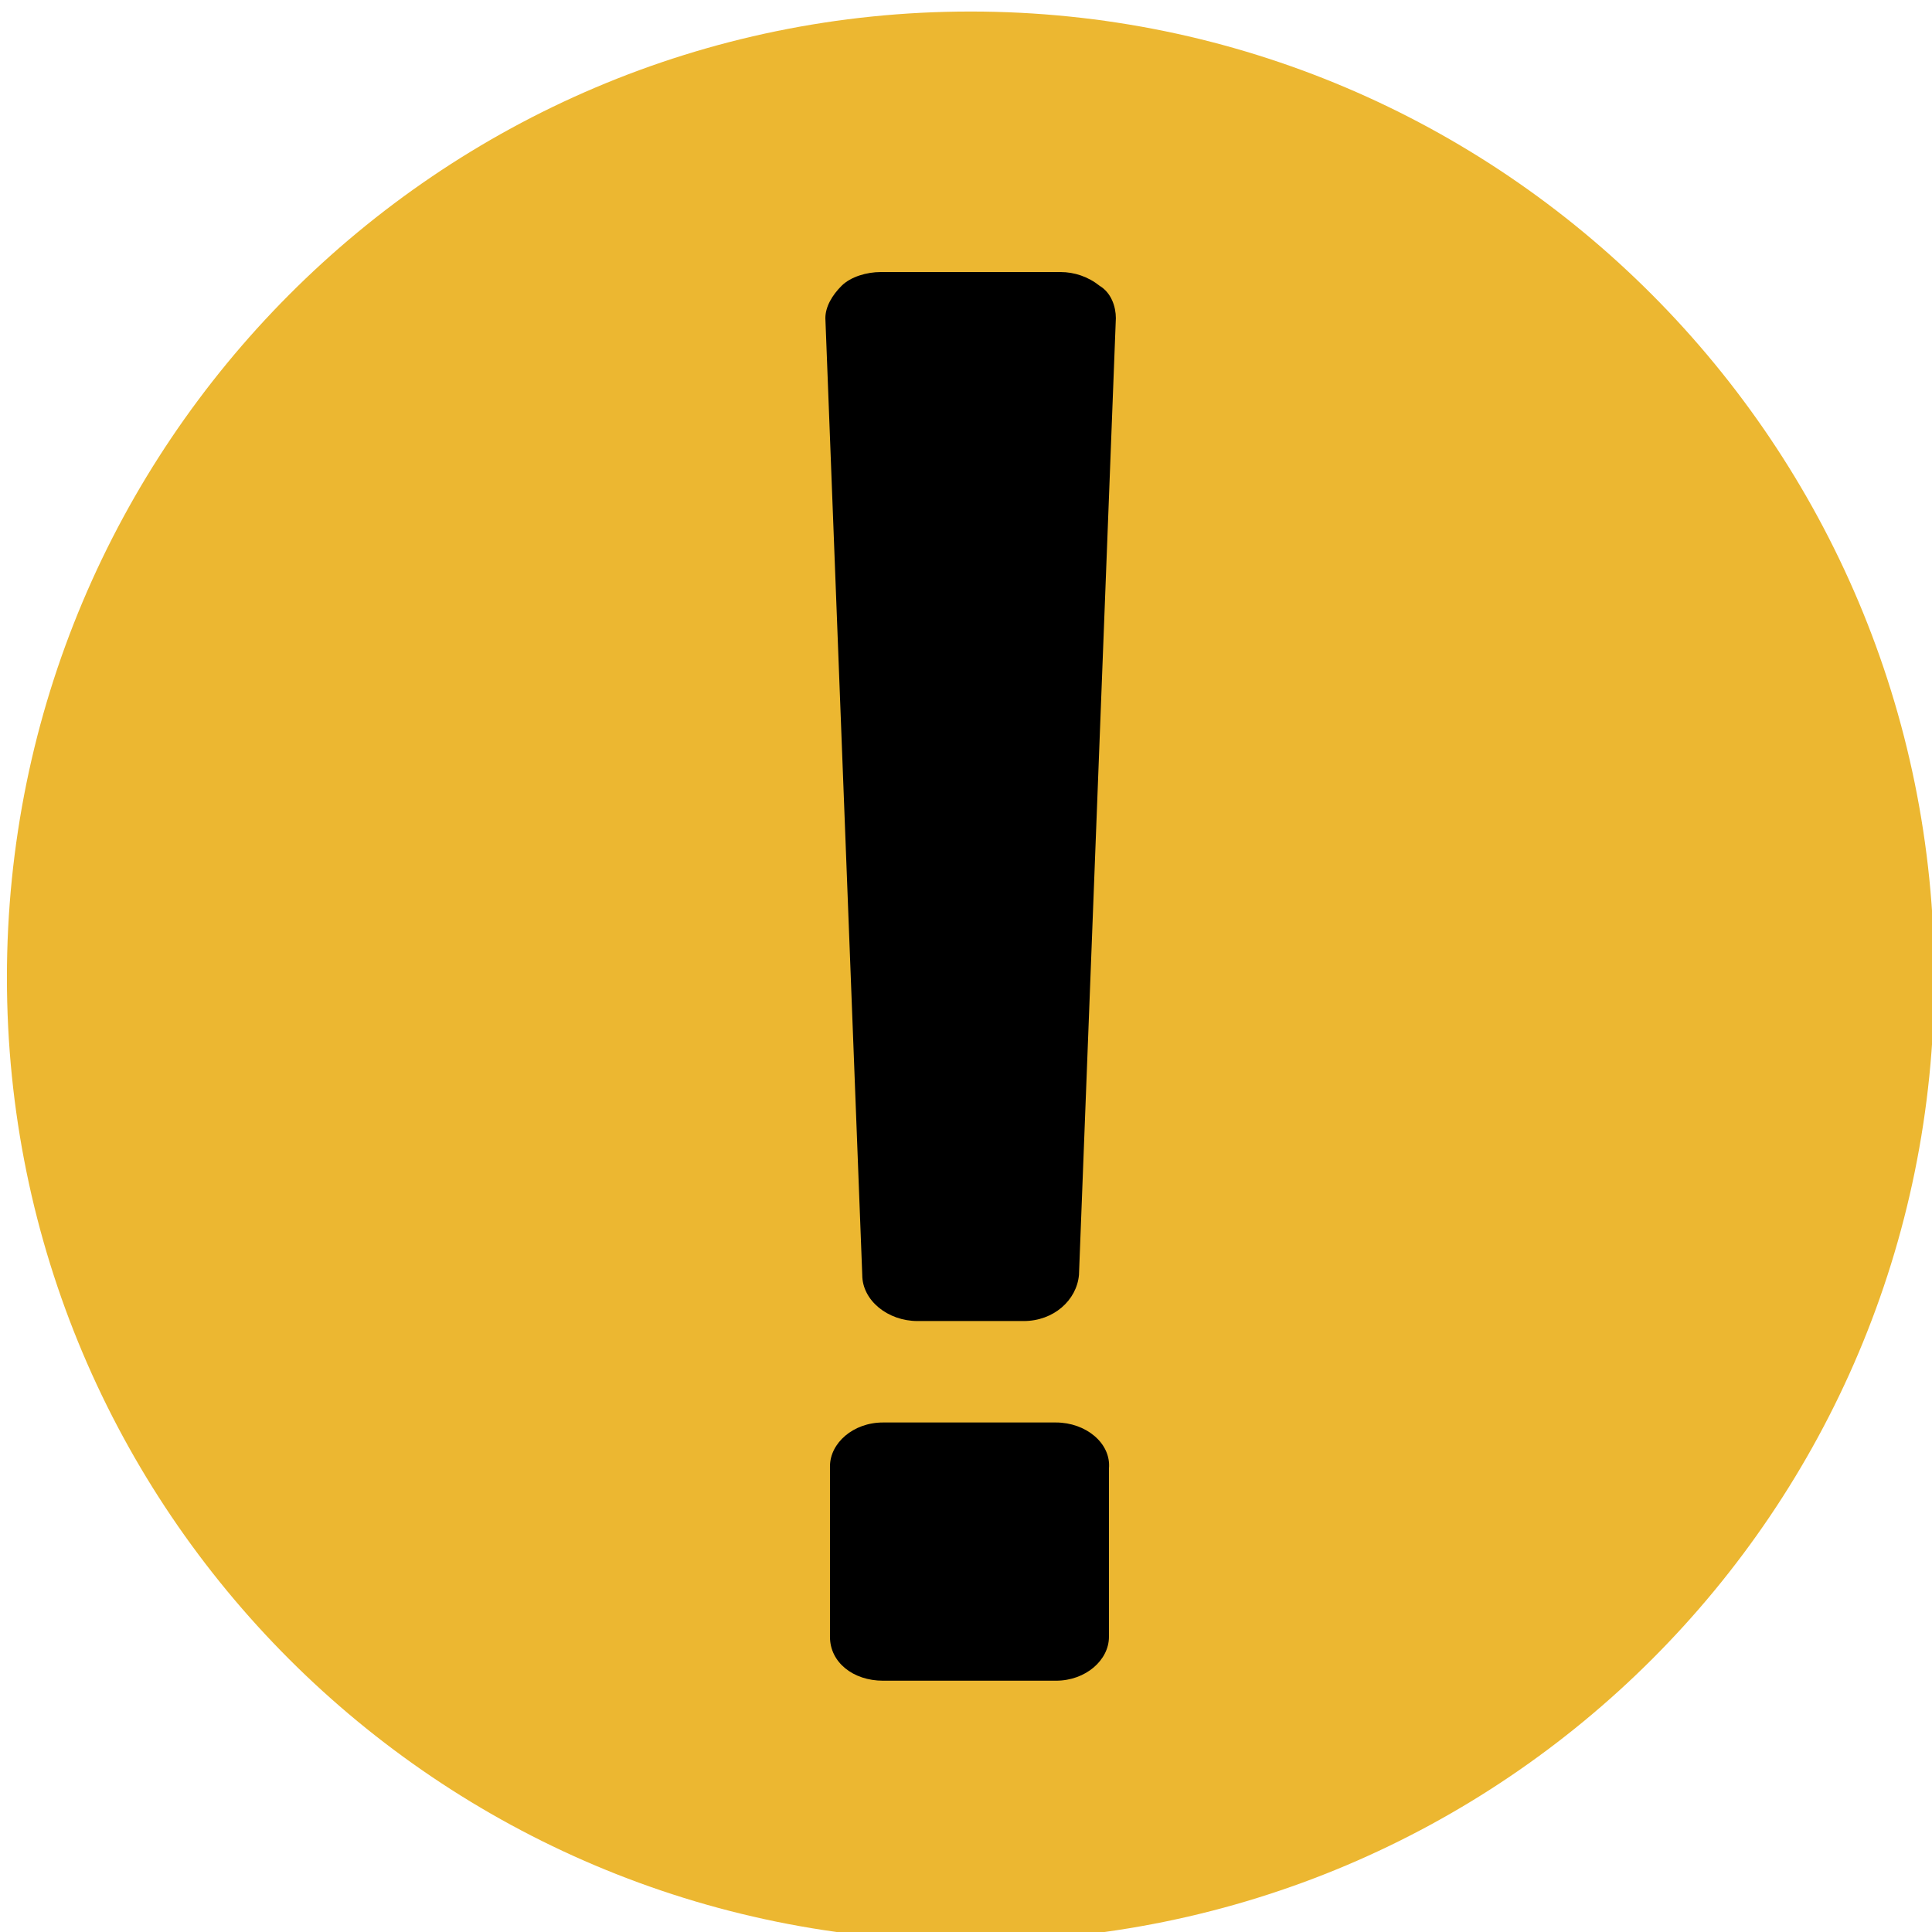 <?xml version="1.0" encoding="utf-8"?>
<!-- Generator: Adobe Illustrator 22.0.0, SVG Export Plug-In . SVG Version: 6.00 Build 0)  -->
<svg version="1.1" id="Capa_1" xmlns="http://www.w3.org/2000/svg" xmlns:xlink="http://www.w3.org/1999/xlink" x="0px" y="0px"
	 viewBox="0 0 83.8 83.8" style="enable-background:new 0 0 83.8 83.8;" xml:space="preserve">
<style type="text/css">
	.st0{clip-path:url(#SVGID_2_);fill:#ECB731;}
	.st1{clip-path:url(#SVGID_2_);}
</style>
<g>
	<defs>
		<rect id="SVGID_1_" x="0.3" y="0.5" width="83.7" height="83.7"/>
	</defs>
	<clipPath id="SVGID_2_">
		<use xlink:href="#SVGID_1_"  style="overflow:visible;"/>
	</clipPath>
	<path class="st0" d="M42.1,84.2c23.1,0,41.8-18.7,41.8-41.8S65.2,0.5,42.1,0.5S0.3,19.3,0.3,42.4S19,84.2,42.1,84.2"/>
	<path class="st1" d="M39.8,57.3h4.6c1.3,0,2.3-0.9,2.4-2l1.6-41.5c0-0.5-0.2-1.1-0.7-1.4c-0.5-0.4-1.1-0.6-1.7-0.6h-7.8
		c-0.6,0-1.3,0.2-1.7,0.6c-0.4,0.4-0.7,0.9-0.7,1.4l1.6,41.5C37.4,56.4,38.5,57.3,39.8,57.3"/>
	<path class="st1" d="M45.8,61.7h-7.5c-1.3,0-2.3,0.9-2.3,1.9V71c0,1.1,1,1.9,2.3,1.9h7.5c1.3,0,2.3-0.9,2.3-1.9v-7.3
		C48.2,62.6,47.1,61.7,45.8,61.7"/>
</g>
</svg>
